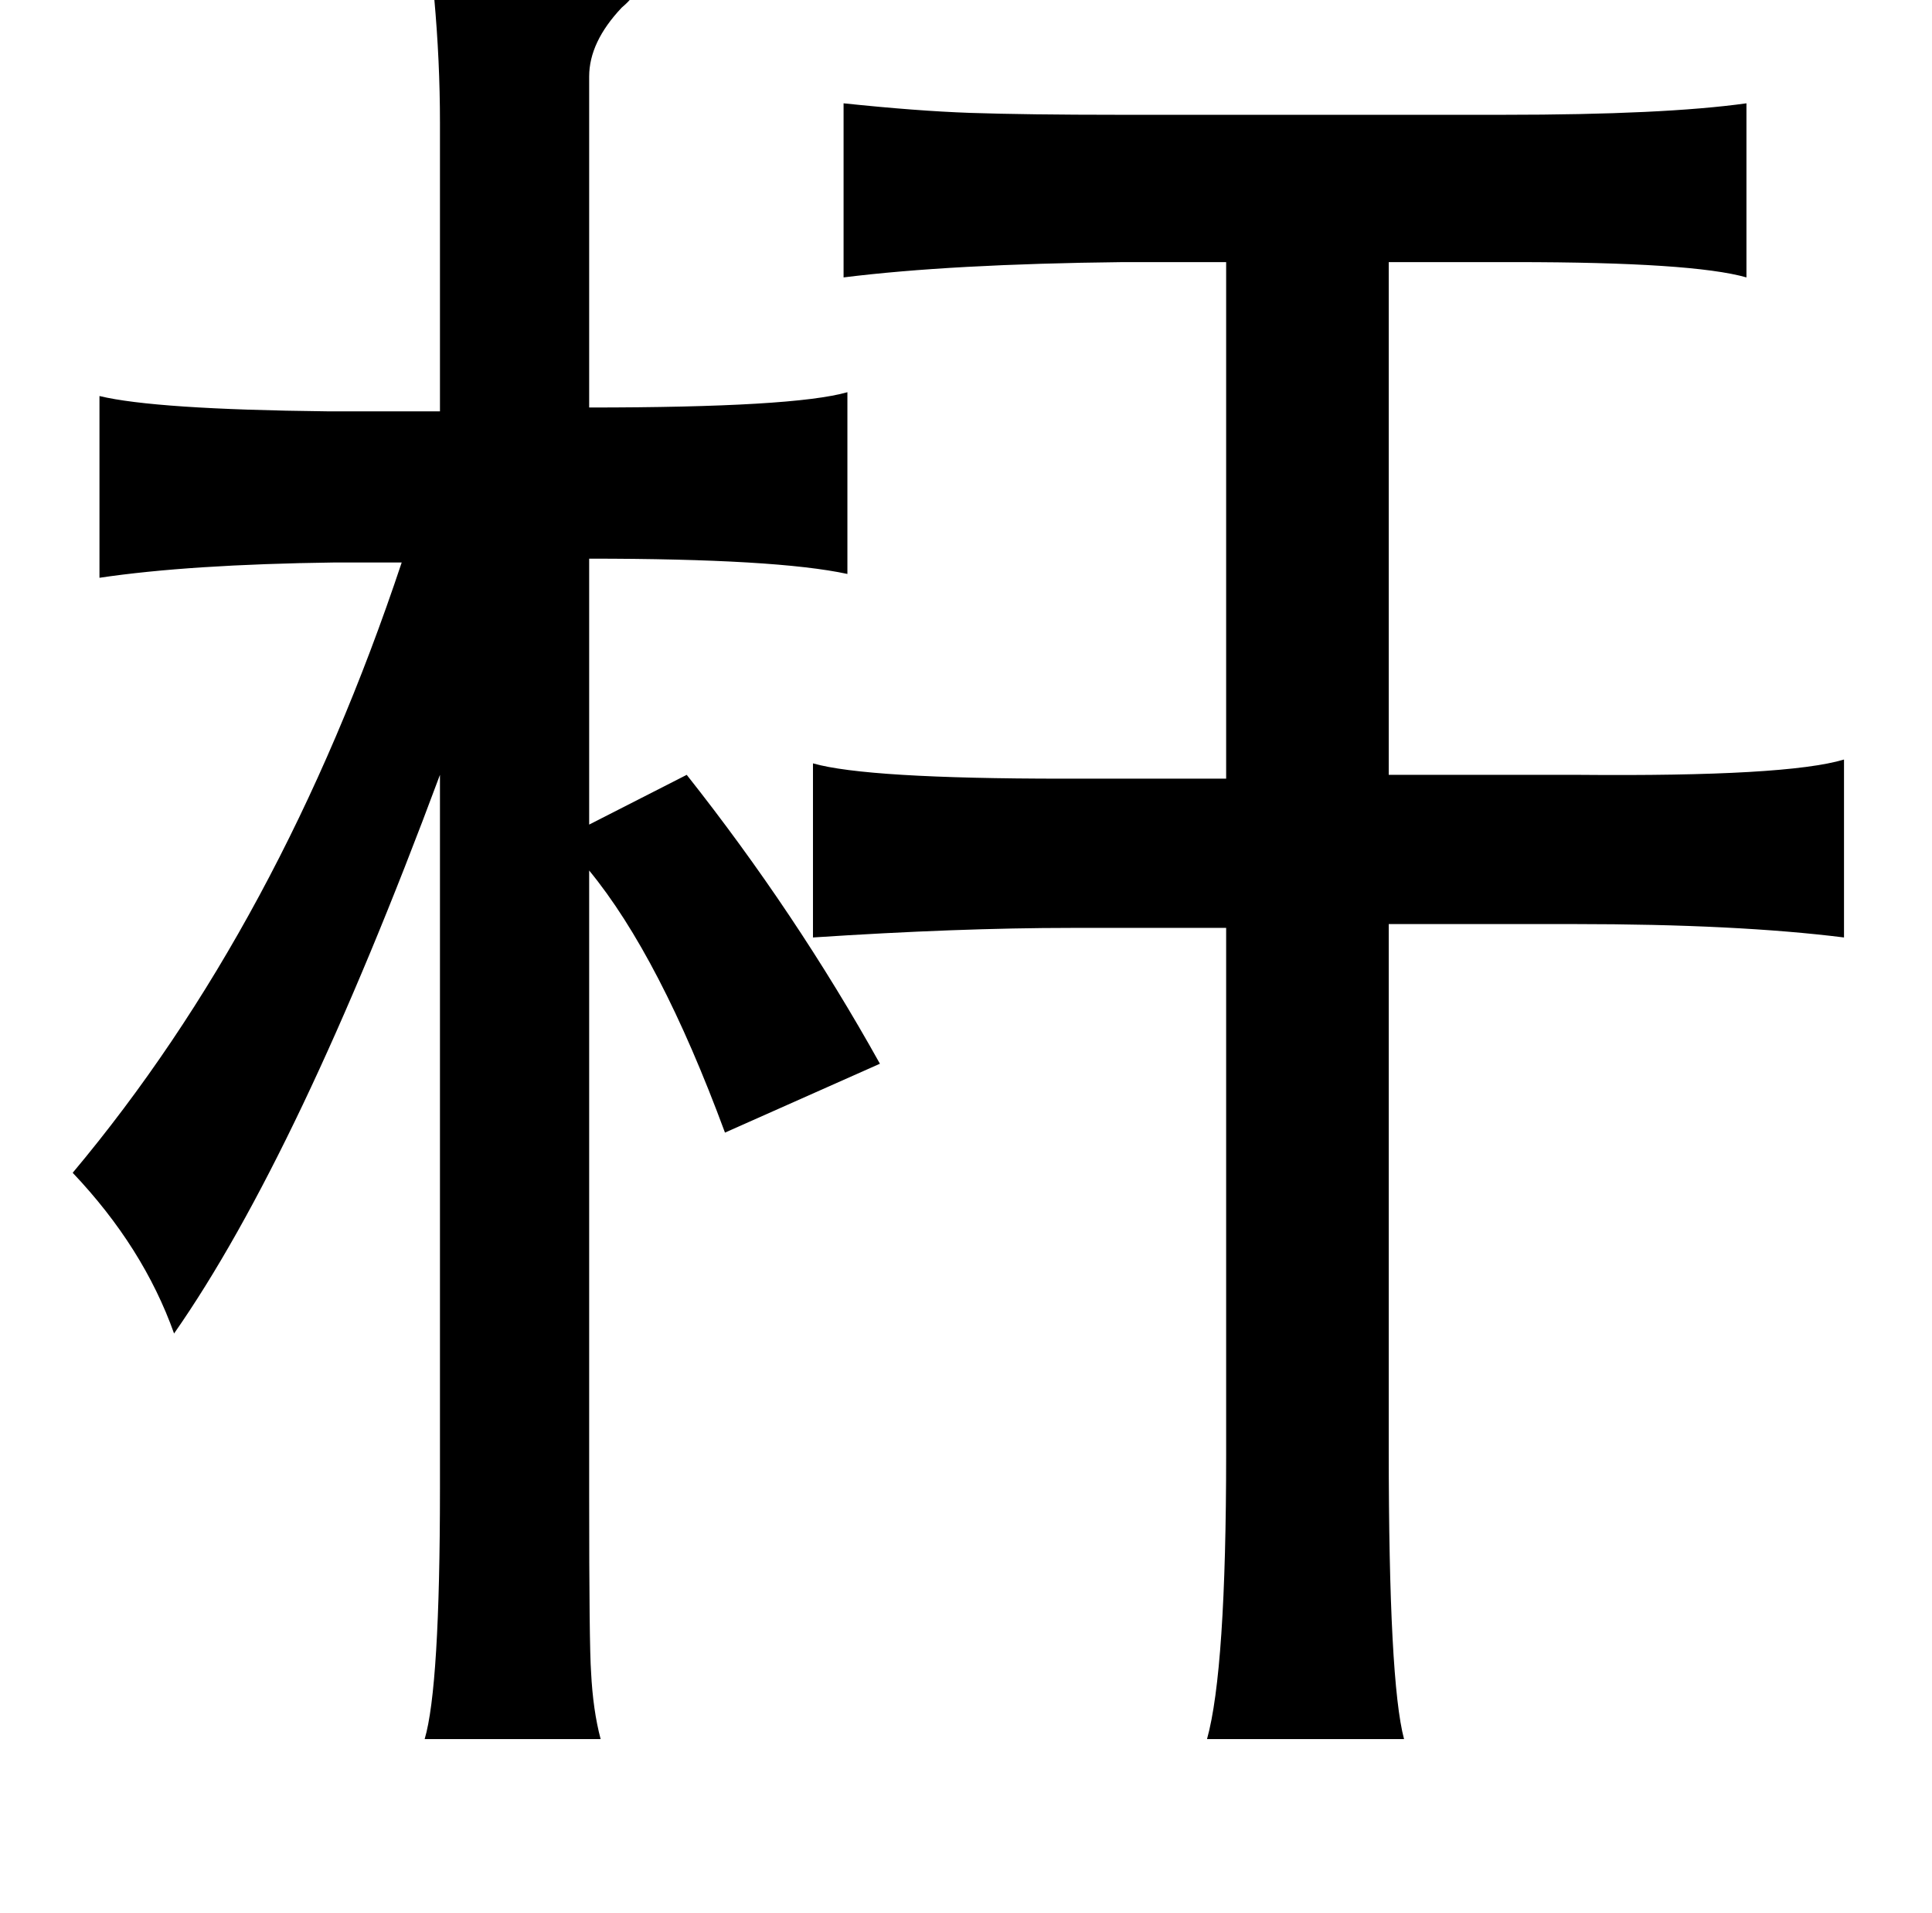 <?xml version="1.0" standalone="no"?>
<!DOCTYPE svg PUBLIC "-//W3C//DTD SVG 1.1//EN" "http://www.w3.org/Graphics/SVG/1.1/DTD/svg11.dtd" >
<svg xmlns="http://www.w3.org/2000/svg" xmlns:xlink="http://www.w3.org/1999/xlink" version="1.1" viewBox="-10 0 1010 1000">
   <path fill="currentColor"
d="M218 -15q90 1 103 11q1 2 -6 8q-17 18 -17 36v173q107 0 135 -8v95q-37 -8 -135 -8v139l51 -26q57 72 101 151l-81 36q-34 -92 -71 -137v327q0 78 1 92q1 20 5 35h-92q8 -27 8 -131v-373q-74 199 -139 292q-16 -45 -53 -84q109 -130 172 -319h-35q-76 1 -123 8v-95
q29 7 119 8h59v-151q0 -32 -3 -65q-3 -18 1 -14zM415 490v-91q28 8 131 8h85v-270h-54q-90 1 -146 8v-91q38 4 66 5q30 1 78 1h201q84 0 127 -6v91q-28 -8 -121 -8h-66v268h99q109 1 139 -8v93q-56 -7 -141 -7h-97v275q0 121 8 151h-103q10 -36 10 -149v-275h-81
q-59 0 -135 5z" />
</svg>
